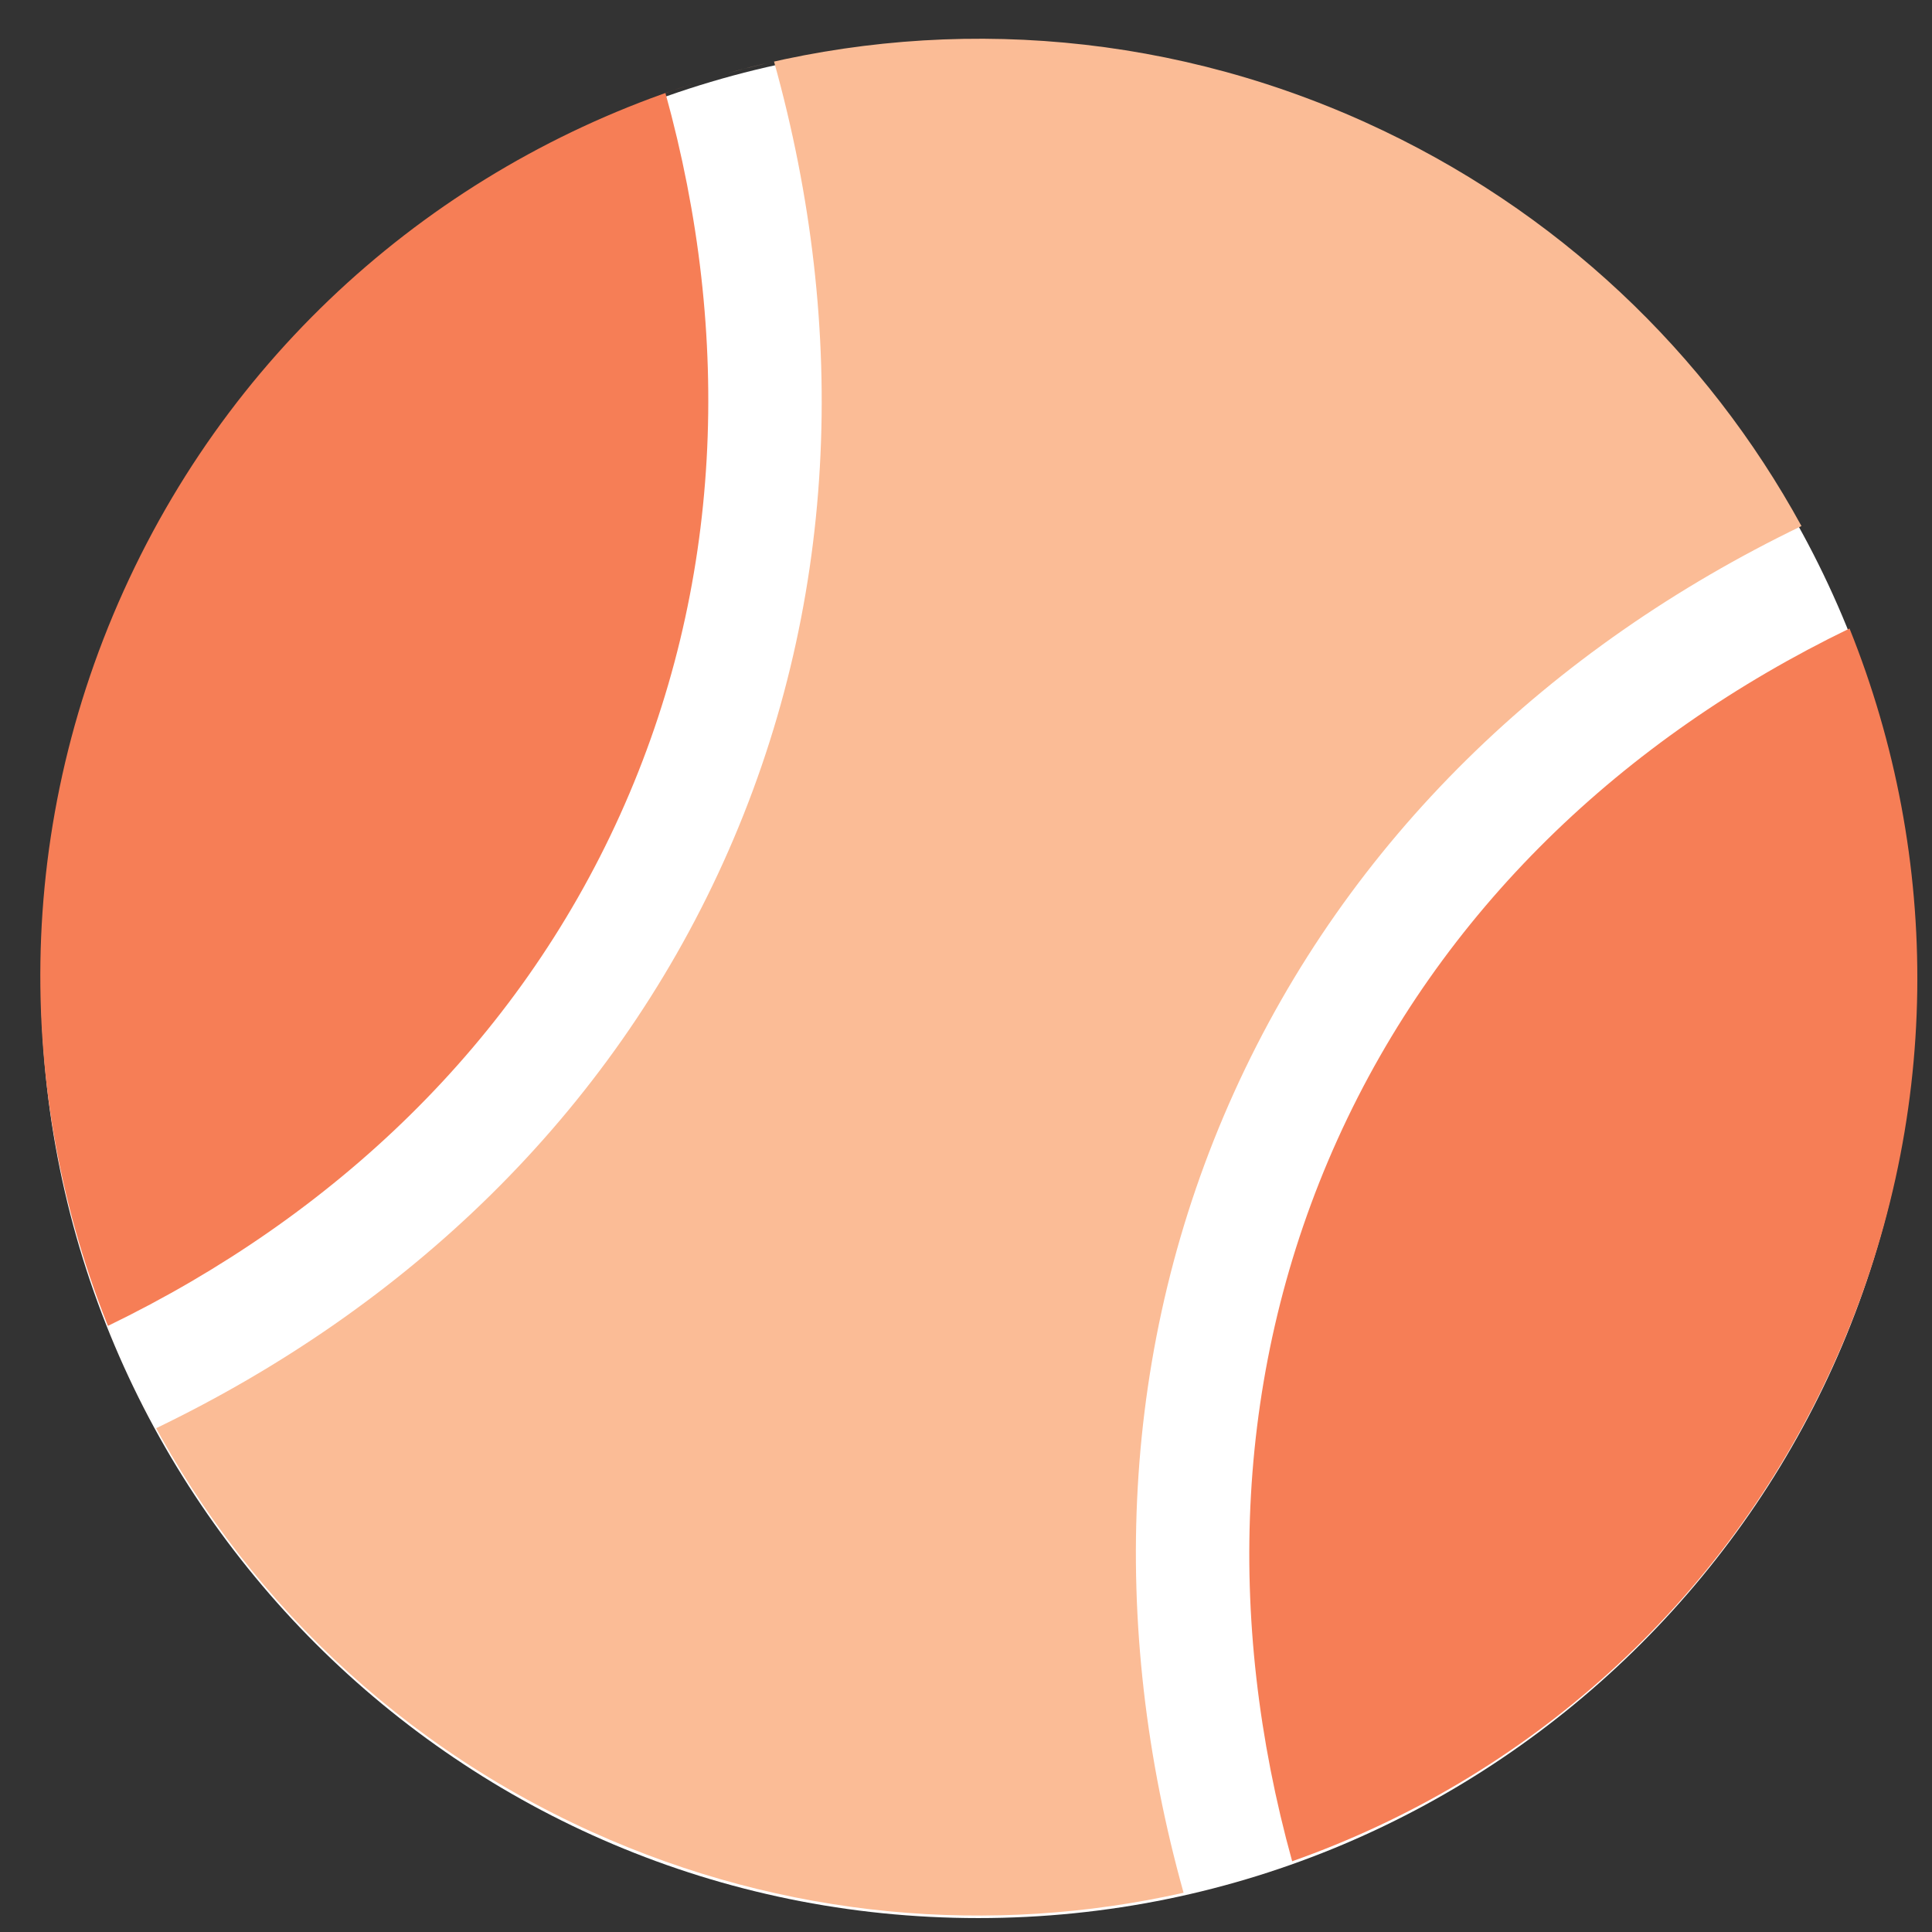 <?xml version="1.0" encoding="UTF-8" standalone="no"?>
<svg width="39px" height="39px" viewBox="0 0 39 39" version="1.1" xmlns="http://www.w3.org/2000/svg" xmlns:xlink="http://www.w3.org/1999/xlink" xmlns:sketch="http://www.bohemiancoding.com/sketch/ns">
    <rect x="0" y="0" width="39" height="39" fill="#333333" stroke="none"/>
    <!-- Generator: Sketch 3.3.3 (12081) - http://www.bohemiancoding.com/sketch -->
    <title>Imported Layers</title>
    <desc>Created with Sketch.</desc>
    <defs></defs>
    <g id="HOME" stroke="none" stroke-width="1" fill="none" fill-rule="evenodd" sketch:type="MSPage">
        <g id="Homepage-2" sketch:type="MSArtboardGroup" transform="translate(-959, -1701)">
            <g id="Imported-Layers" sketch:type="MSLayerGroup" transform="translate(959, 1701)">
                <path d="M38.673,19.795 C38.673,30.246 30.201,38.719 19.75,38.719 C9.299,38.719 0.827,30.246 0.827,19.795 C0.827,9.344 9.299,0.871 19.75,0.871 C30.201,0.871 38.673,9.344 38.673,19.795" id="Fill-1" fill="#FFFFFF" sketch:type="MSShapeGroup"></path>
                <path d="M2.181,26.764 C6.758,24.546 10.434,21.057 12.516,16.451 C14.598,11.846 14.79,6.781 13.433,1.879 C13.721,1.772 14.013,1.681 14.307,1.591 C9.247,3.114 4.846,6.729 2.498,11.922 C0.15,17.114 0.343,22.807 2.542,27.612 C2.415,27.331 2.292,27.051 2.181,26.764" id="Fill-2" fill="#F67E56" sketch:type="MSShapeGroup"></path>
                <path d="M36.365,10.619 C34.463,7.143 31.452,4.229 27.557,2.467 C23.342,0.562 18.797,0.328 14.666,1.484 C14.984,1.395 15.303,1.312 15.625,1.243 C17.137,6.659 16.918,12.283 14.606,17.396 C12.294,22.51 8.216,26.389 3.151,28.831 C2.991,28.544 2.842,28.249 2.699,27.951 C4.561,31.817 7.737,35.075 11.953,36.981 C15.846,38.741 20.024,39.077 23.892,38.208 C22.38,32.792 22.598,27.168 24.91,22.055 C27.222,16.941 31.3,13.063 36.365,10.619" id="Fill-3" fill="#FBBC96" sketch:type="MSShapeGroup"></path>
                <path d="M37.335,12.687 C32.758,14.905 29.082,18.395 27,23 C24.919,27.605 24.726,32.669 26.084,37.572 C30.776,35.917 34.807,32.42 37.018,27.529 C39.23,22.639 39.192,17.302 37.335,12.687" id="Fill-4" fill="#F67E56" sketch:type="MSShapeGroup"></path>
            </g>
        </g>
    </g>
</svg>